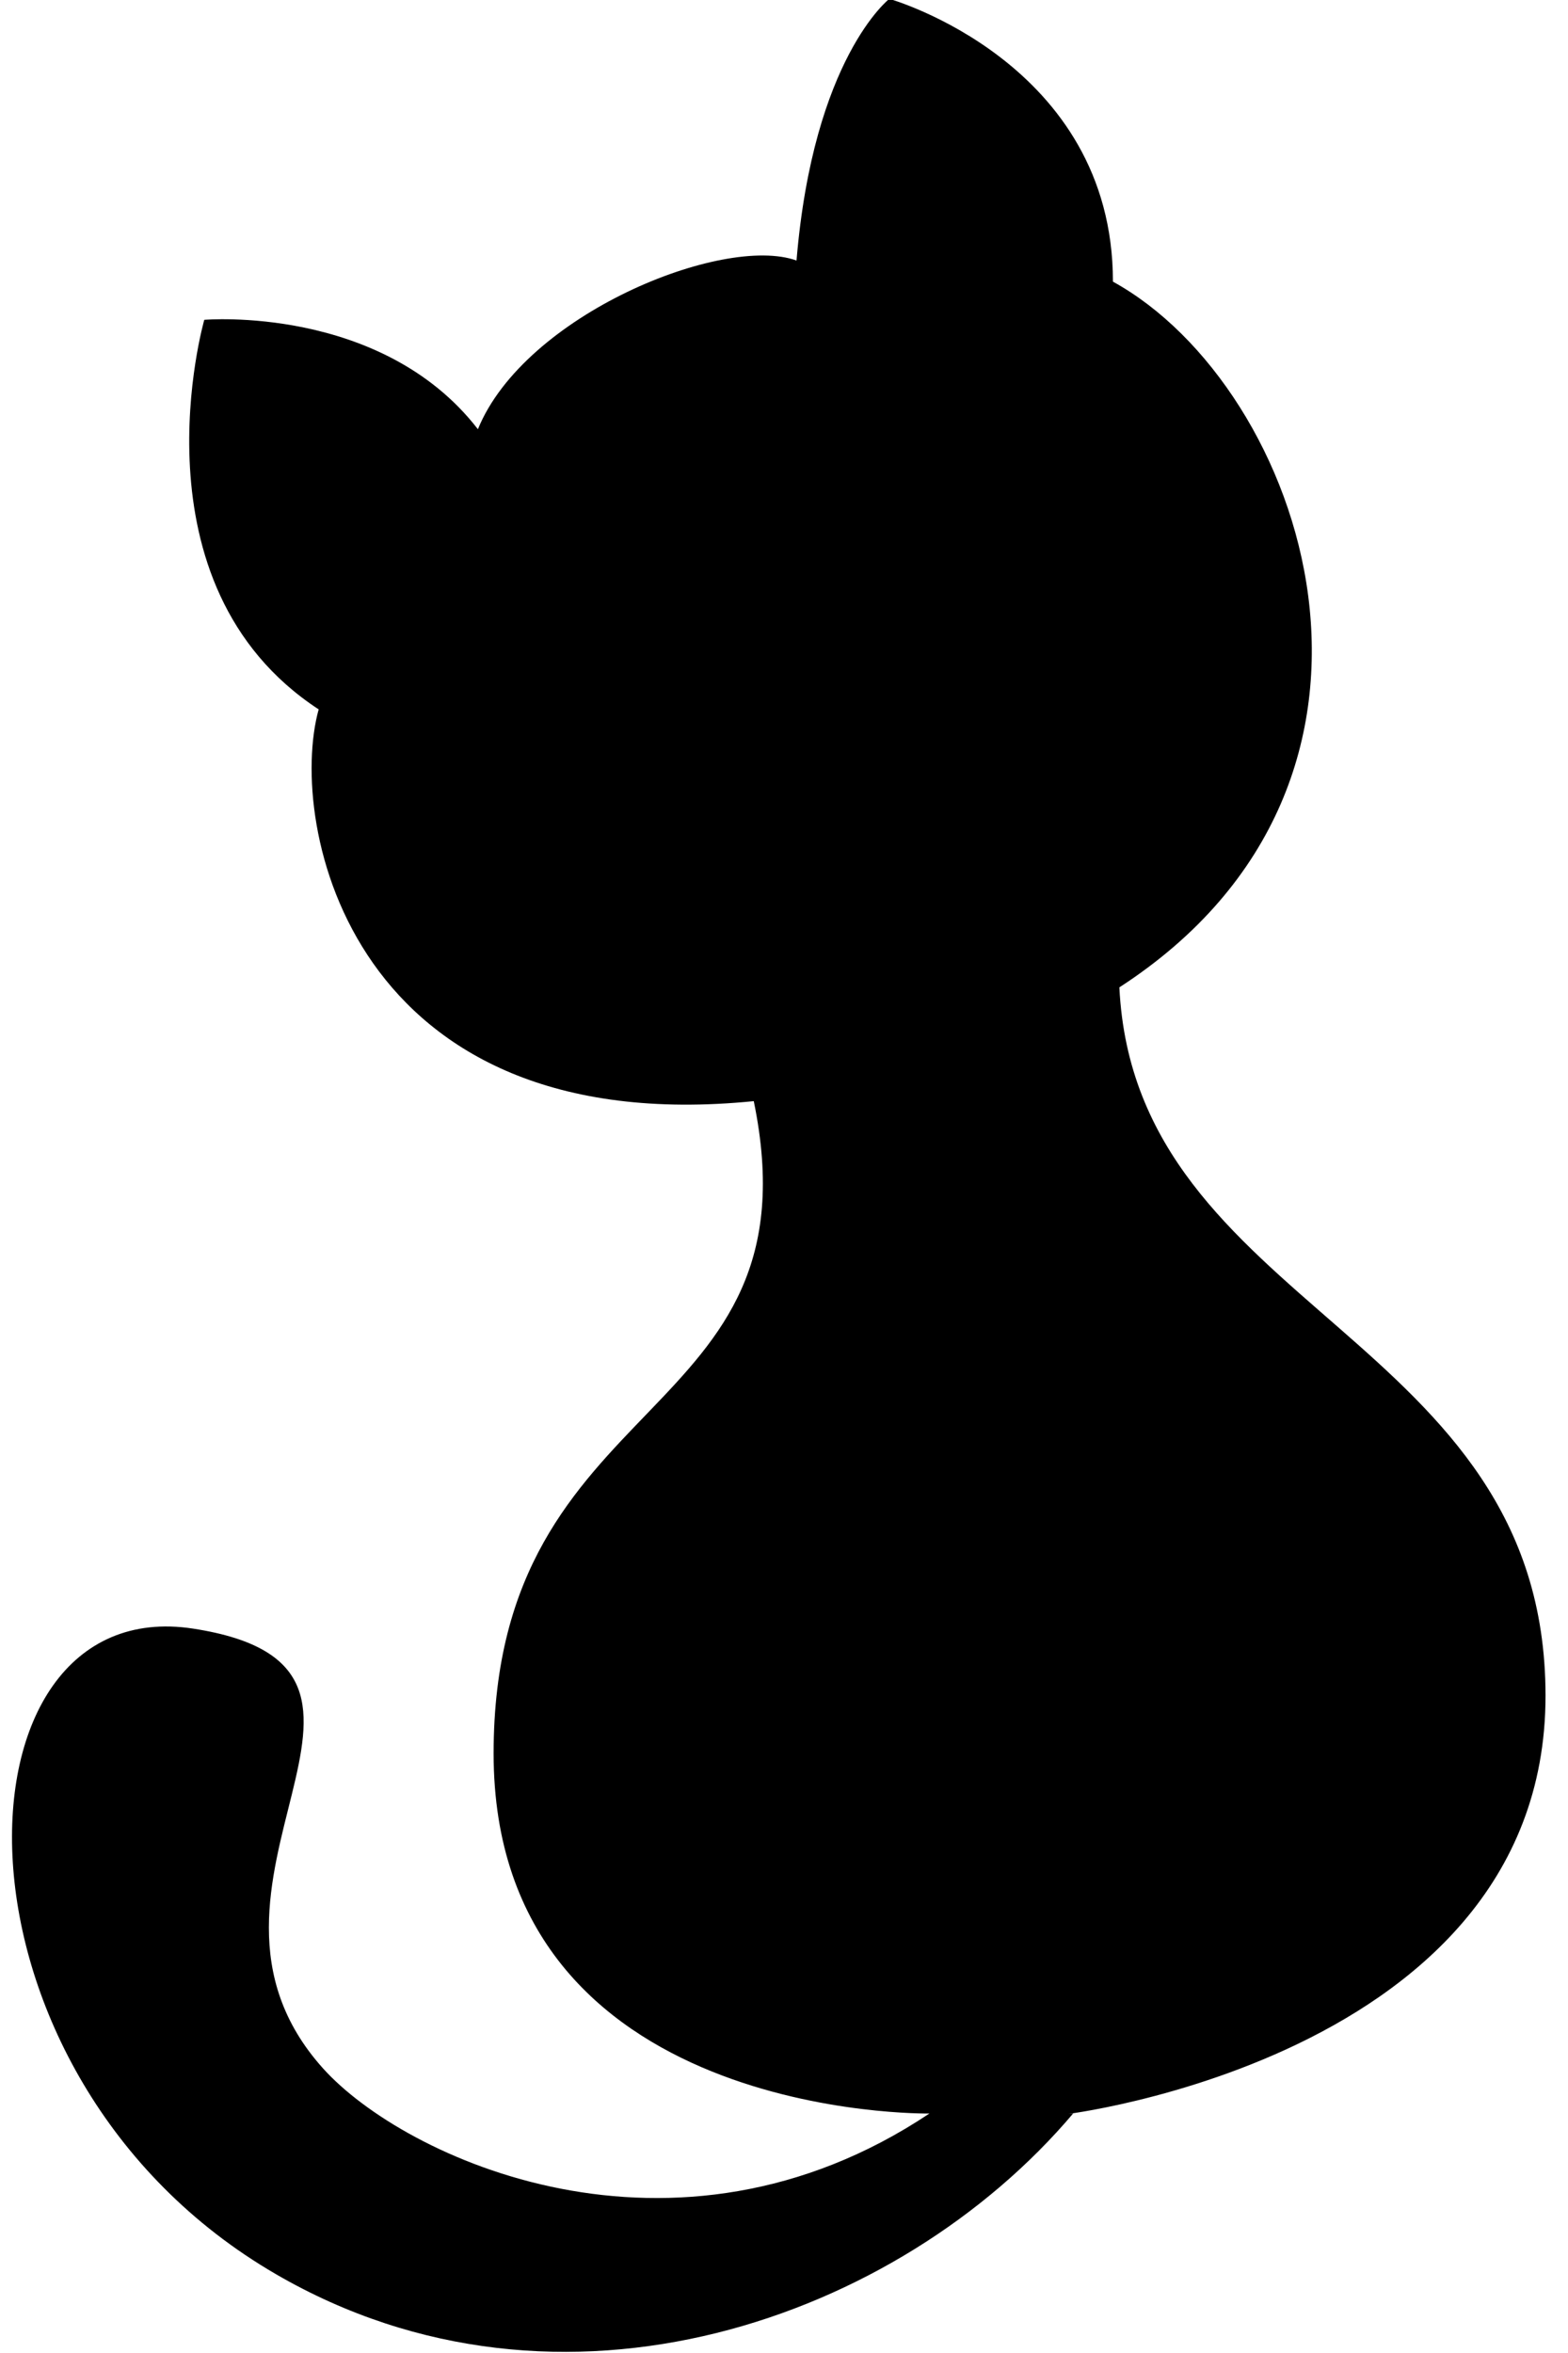 <?xml version="1.0" encoding="UTF-8"?>
<svg width="60px" height="90px" viewBox="0 0 60 90" version="1.1" xmlns="http://www.w3.org/2000/svg" xmlns:xlink="http://www.w3.org/1999/xlink">
    <!-- Generator: Sketch 48.2 (47327) - http://www.bohemiancoding.com/sketch -->
    <title>cat-back</title>
    <desc>Created with Sketch.</desc>
    <defs></defs>
    <g id="Page-1" stroke="none" stroke-width="1" fill="none" fill-rule="evenodd">
        <g id="cat-back" transform="translate(0, -1)" fill="#000000" fill-rule="nonzero">
            <path d="M7.817,13.233 C7.817,13.233 14.594,12.646 18.287,17.417 C20.07,13.041 27.659,9.955 30.479,10.965 C31.125,3.215 34.03,0.956 34.03,0.956 C34.03,0.956 42.587,3.377 42.587,11.773 C49.91,15.8 55.109,30.811 42.833,38.766 C43.436,51.156 59.127,52.018 59.14,65.845 C59.156,80.387 38.698,82.076 41.066,81.837 C34.406,89.708 21.469,94.318 10.562,87.987 C-2.568,80.371 -2.109,61.832 7.389,63.293 C17.172,64.798 6.025,73.075 12.366,80.12 C15.456,83.551 25.779,88.367 35.564,81.84 C35.564,81.84 18.888,82.13 18.888,68.066 C18.888,54.002 31.417,55.593 28.843,43.118 C13.43,44.656 10.975,32.529 12.194,28.133 C4.898,23.361 7.817,13.233 7.817,13.233 Z" id="Shape"></path>
        </g>
    </g>
</svg>